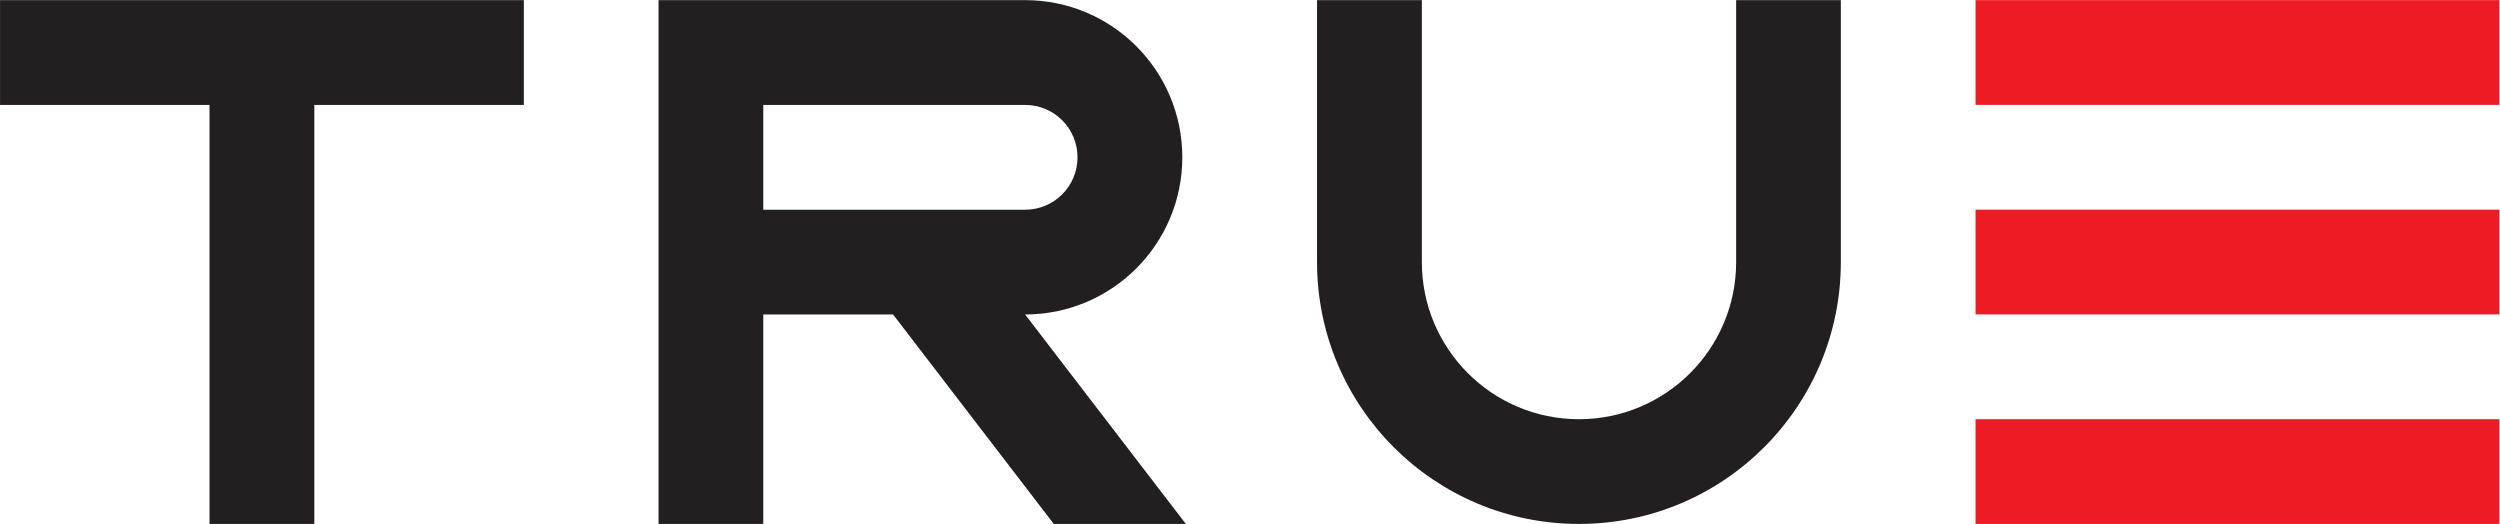 <?xml version="1.0" encoding="UTF-8" standalone="no"?>
<svg
   xmlns:dc="http://purl.org/dc/elements/1.1/"
   xmlns:cc="http://creativecommons.org/ns#"
   xmlns:rdf="http://www.w3.org/1999/02/22-rdf-syntax-ns#"
   xmlns:svg="http://www.w3.org/2000/svg"
   xmlns="http://www.w3.org/2000/svg"
   xmlns:sodipodi="http://sodipodi.sourceforge.net/DTD/sodipodi-0.dtd"
   xmlns:inkscape="http://www.inkscape.org/namespaces/inkscape"
   version="1.1"
   id="svg2"
   xml:space="preserve"
   width="631.187"
   height="132.28"
   viewBox="0 -0.002 631.181 132.282"
   sodipodi:docname="True-logo-on-light-background-CMYK.eps"><defs
     id="defs6" /><sodipodi:namedview
     pagecolor="#ffffff"
     bordercolor="#666666"
     borderopacity="1"
     objecttolerance="10"
     gridtolerance="10"
     guidetolerance="10"
     inkscape:pageopacity="0"
     inkscape:pageshadow="2"
     inkscape:window-width="640"
     inkscape:window-height="480"
     id="namedview4" /><g
     id="g10"
     inkscape:groupmode="layer"
     inkscape:label="ink_ext_XXXXXX"
     transform="matrix(1.333,0,0,-1.333,0,132.28)"><g
       id="g12"
       transform="scale(0.1)"><path
         d="M 992.148,992.117 H 0 V 793.613 H 396.77 V 0 h 198.535 v 793.613 h 396.843 v 198.504"
         style="fill:#231f20;fill-opacity:1;fill-rule:nonzero;stroke:none"
         id="path14" /><path
         d="m 4733.86,793.699 h -992.13 v 198.418 h 992.13 V 793.699"
         style="fill:#ed1c24;fill-opacity:1;fill-rule:nonzero;stroke:none"
         id="path16" /><path
         d="m 4733.86,396.848 h -992.13 v 198.425 h 992.13 V 396.848"
         style="fill:#ed1c24;fill-opacity:1;fill-rule:nonzero;stroke:none"
         id="path18" /><path
         d="m 4733.86,0 h -992.13 v 198.418 h 992.13 V 0"
         style="fill:#ed1c24;fill-opacity:1;fill-rule:nonzero;stroke:none"
         id="path20" /><path
         d="M 3486.61,496.055 C 3486.61,222.004 3264.6,0 2990.61,0 2716.6,0 2494.48,222.004 2494.48,496.055 v 496.062 h 198.54 V 496.055 c 0,-164.317 133.15,-297.688 297.59,-297.688 164.48,0 297.69,133.371 297.69,297.688 v 496.062 h 198.31 V 496.055"
         style="fill:#231f20;fill-opacity:1;fill-rule:nonzero;stroke:none"
         id="path22" /><path
         d="m 1445.63,595.137 v 198.476 h 495.92 c 54.97,0 99.27,-44.402 99.27,-99.211 0,-54.871 -44.3,-99.265 -99.27,-99.265 z M 2246,0 1941.55,396.738 c 164.54,0 297.75,133.313 297.75,297.664 0,164.375 -133.21,297.715 -297.75,297.715 h -694.3 V 0 h 198.38 v 396.738 h 245.8 L 1995.86,0 H 2246"
         style="fill:#231f20;fill-opacity:1;fill-rule:nonzero;stroke:none"
         id="path24" /></g></g></svg>
